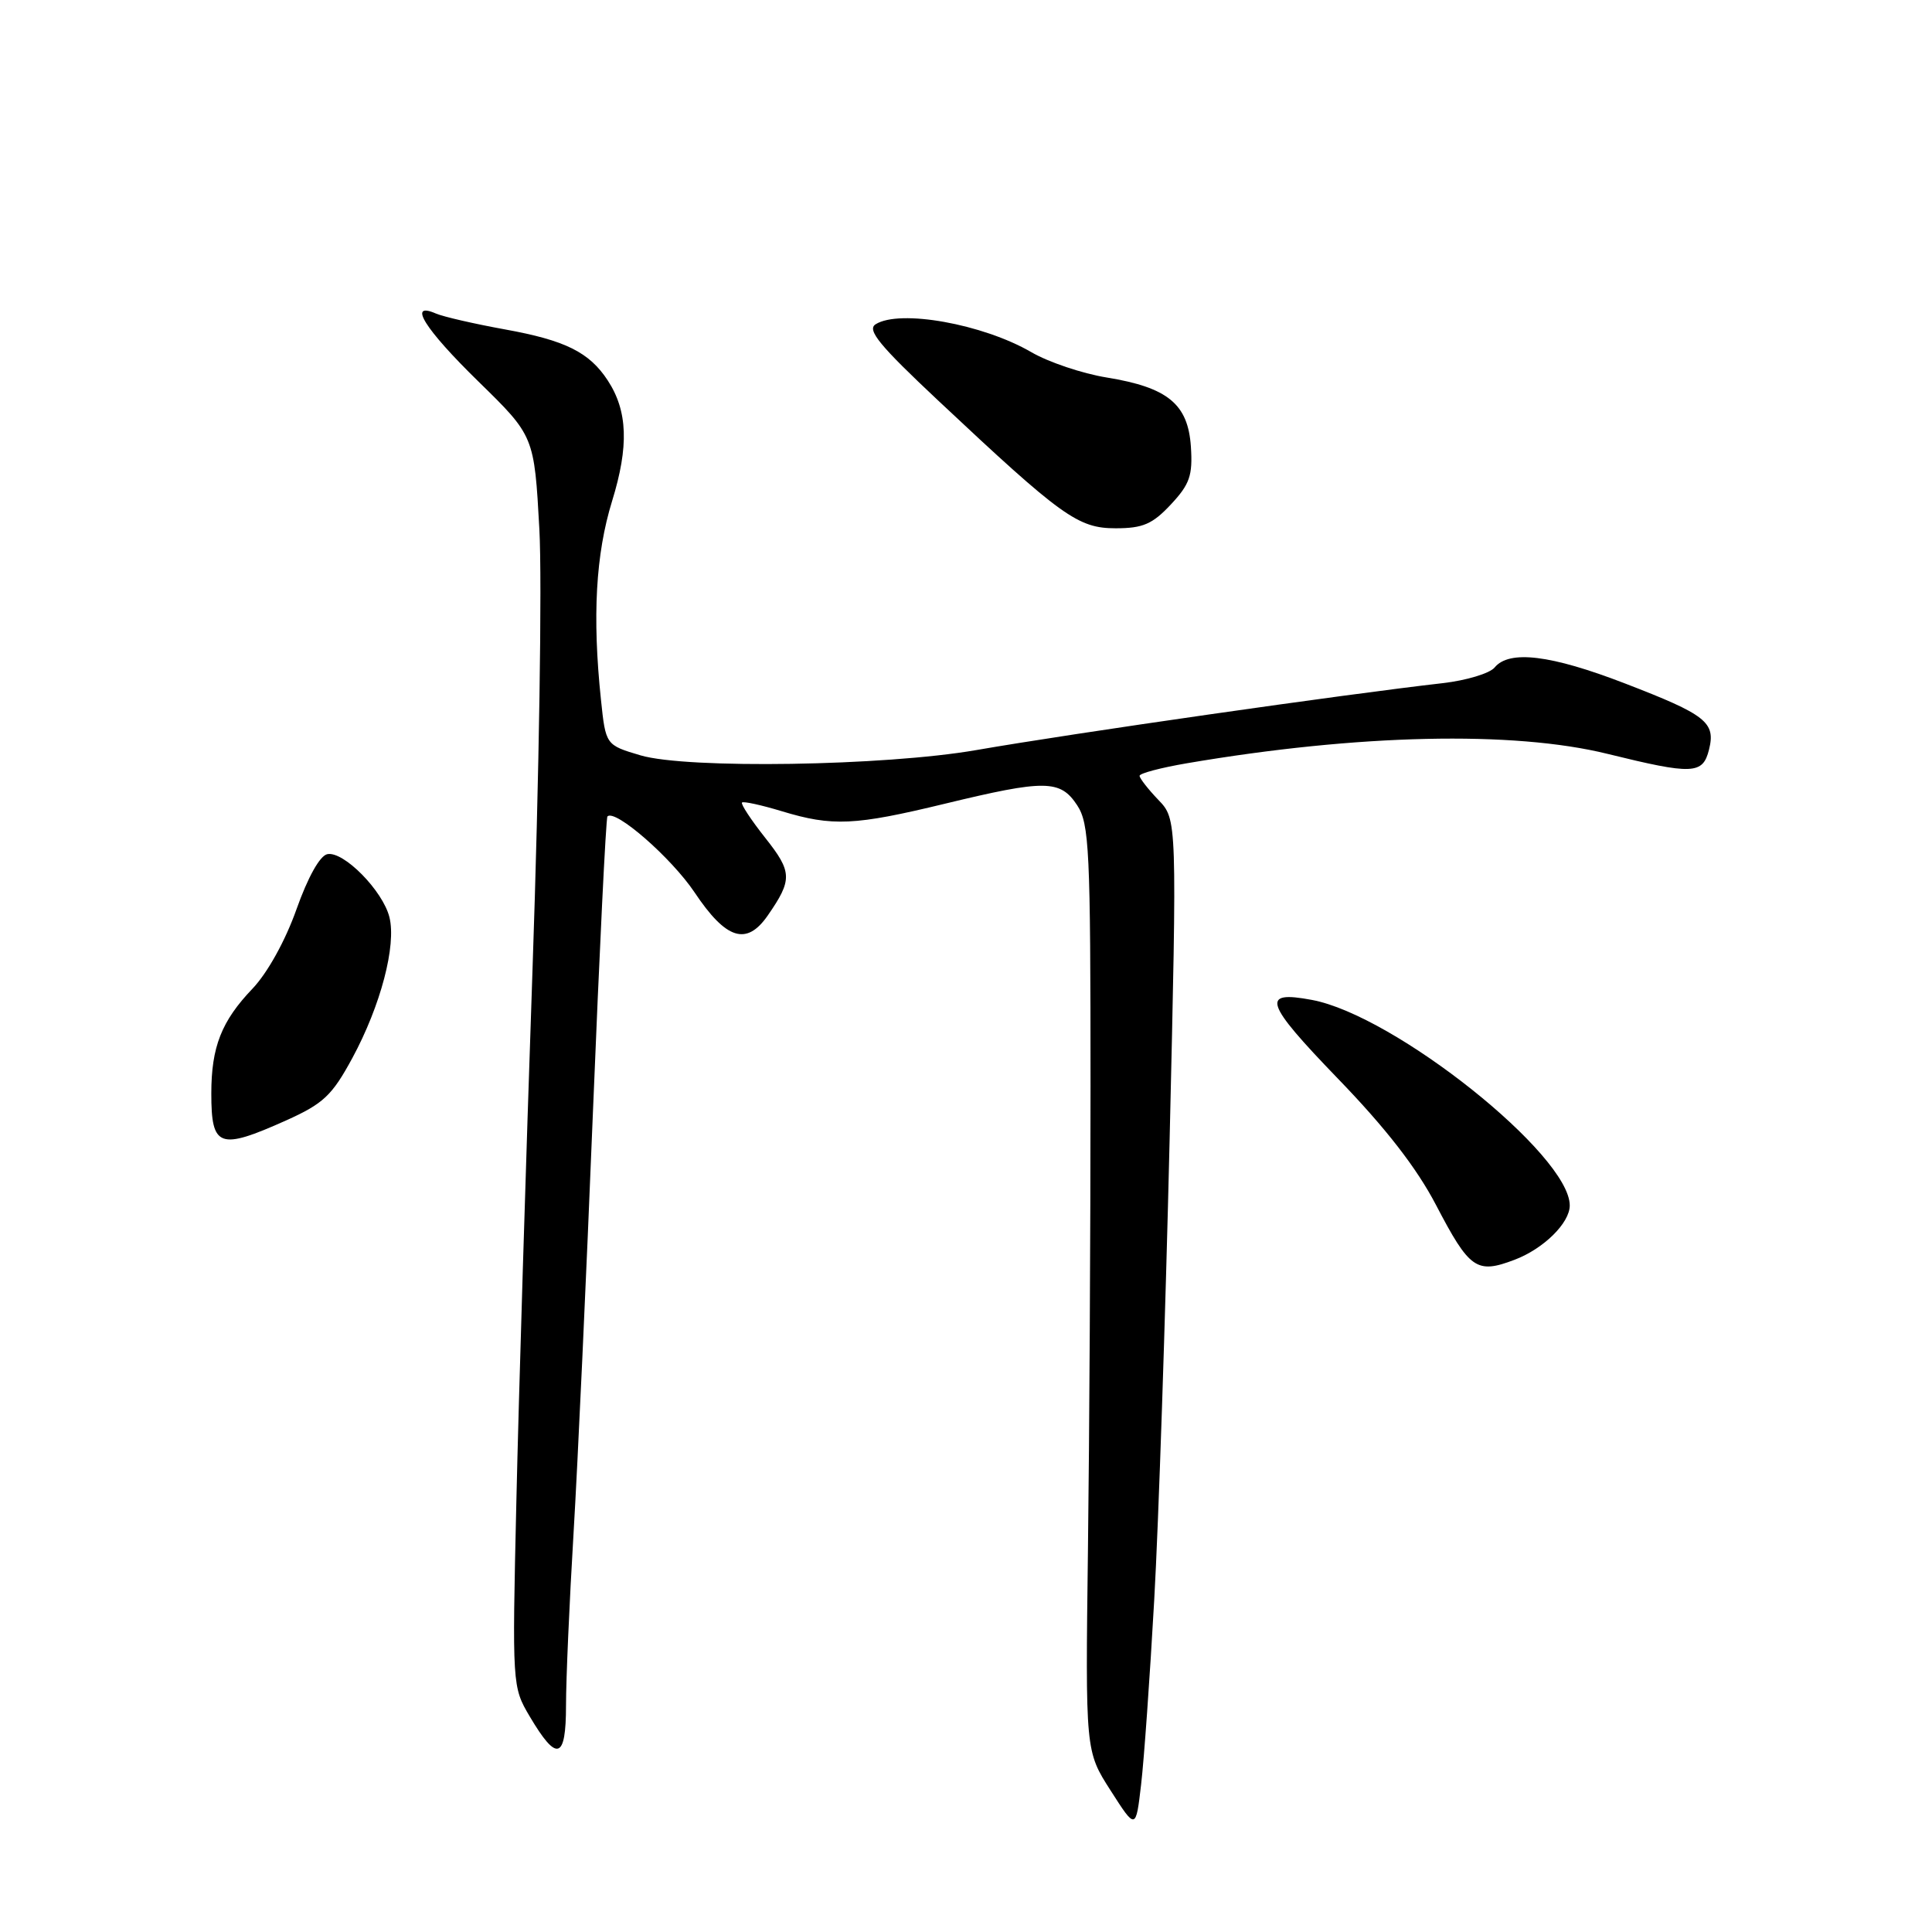 <?xml version="1.0" encoding="UTF-8" standalone="no"?>
<!DOCTYPE svg PUBLIC "-//W3C//DTD SVG 1.1//EN" "http://www.w3.org/Graphics/SVG/1.1/DTD/svg11.dtd" >
<svg xmlns="http://www.w3.org/2000/svg" xmlns:xlink="http://www.w3.org/1999/xlink" version="1.1" viewBox="0 0 256 256">
 <g >
 <path fill="currentColor"
d=" M 152.94 212.00 C 153.52 201.82 154.43 174.39 154.98 151.04 C 155.97 108.57 155.97 108.57 153.48 105.98 C 152.12 104.56 151.00 103.12 151.00 102.80 C 151.00 102.47 153.81 101.73 157.25 101.14 C 179.93 97.27 200.51 96.81 213.00 99.89 C 224.29 102.67 225.63 102.62 226.45 99.34 C 227.36 95.71 226.09 94.71 215.29 90.55 C 205.49 86.77 199.99 86.10 198.05 88.44 C 197.40 89.23 194.30 90.16 191.18 90.52 C 178.15 92.00 142.24 97.15 129.36 99.39 C 117.20 101.50 91.05 101.91 84.88 100.09 C 80.26 98.72 80.26 98.72 79.63 92.71 C 78.47 81.67 78.94 73.42 81.10 66.41 C 83.35 59.13 83.18 54.46 80.53 50.41 C 78.08 46.67 74.92 45.10 66.92 43.65 C 62.84 42.91 58.71 41.96 57.75 41.54 C 53.96 39.90 56.27 43.59 63.39 50.55 C 70.79 57.78 70.79 57.78 71.47 70.14 C 71.84 77.02 71.44 102.88 70.56 128.50 C 69.69 153.80 68.72 185.53 68.42 199.00 C 67.86 223.32 67.88 223.53 70.18 227.42 C 73.80 233.54 75.00 233.17 75.00 225.96 C 75.00 222.55 75.45 212.27 76.00 203.13 C 76.55 193.98 77.70 168.96 78.56 147.52 C 79.43 126.08 80.29 108.37 80.49 108.18 C 81.51 107.16 88.95 113.65 92.03 118.24 C 96.22 124.51 98.92 125.36 101.73 121.31 C 105.02 116.56 104.99 115.55 101.39 111.01 C 99.51 108.63 98.13 106.53 98.32 106.34 C 98.51 106.15 100.88 106.67 103.59 107.49 C 110.31 109.53 113.25 109.39 125.19 106.50 C 138.50 103.28 140.49 103.30 142.73 106.70 C 144.34 109.16 144.50 112.57 144.50 143.95 C 144.50 162.95 144.35 190.55 144.16 205.27 C 143.82 232.04 143.82 232.04 147.16 237.25 C 150.50 242.47 150.50 242.47 151.20 236.48 C 151.59 233.19 152.37 222.18 152.94 212.00 Z  M 200.68 166.93 C 204.52 165.48 208.00 162.06 208.00 159.73 C 208.00 153.03 184.78 134.52 173.81 132.49 C 167.02 131.22 167.55 132.84 177.21 142.85 C 183.61 149.46 187.72 154.76 190.28 159.67 C 194.73 168.19 195.65 168.84 200.68 166.93 Z  M 37.92 148.46 C 42.85 146.24 43.99 145.17 46.68 140.21 C 50.44 133.26 52.54 125.28 51.60 121.53 C 50.72 118.02 45.53 112.75 43.38 113.18 C 42.39 113.37 40.80 116.22 39.28 120.50 C 37.81 124.65 35.44 128.92 33.46 131.00 C 29.34 135.31 28.00 138.73 28.00 144.90 C 28.00 152.06 29.05 152.43 37.92 148.46 Z  M 155.15 66.84 C 157.65 64.16 158.05 63.01 157.80 59.19 C 157.42 53.54 154.75 51.34 146.64 50.02 C 143.43 49.50 138.93 47.99 136.65 46.66 C 130.23 42.93 119.20 40.95 116.02 42.97 C 114.84 43.71 116.55 45.79 124.31 53.07 C 140.71 68.47 142.84 70.00 147.83 70.00 C 151.44 70.00 152.71 69.45 155.15 66.84 Z "/>
</g>
</svg>